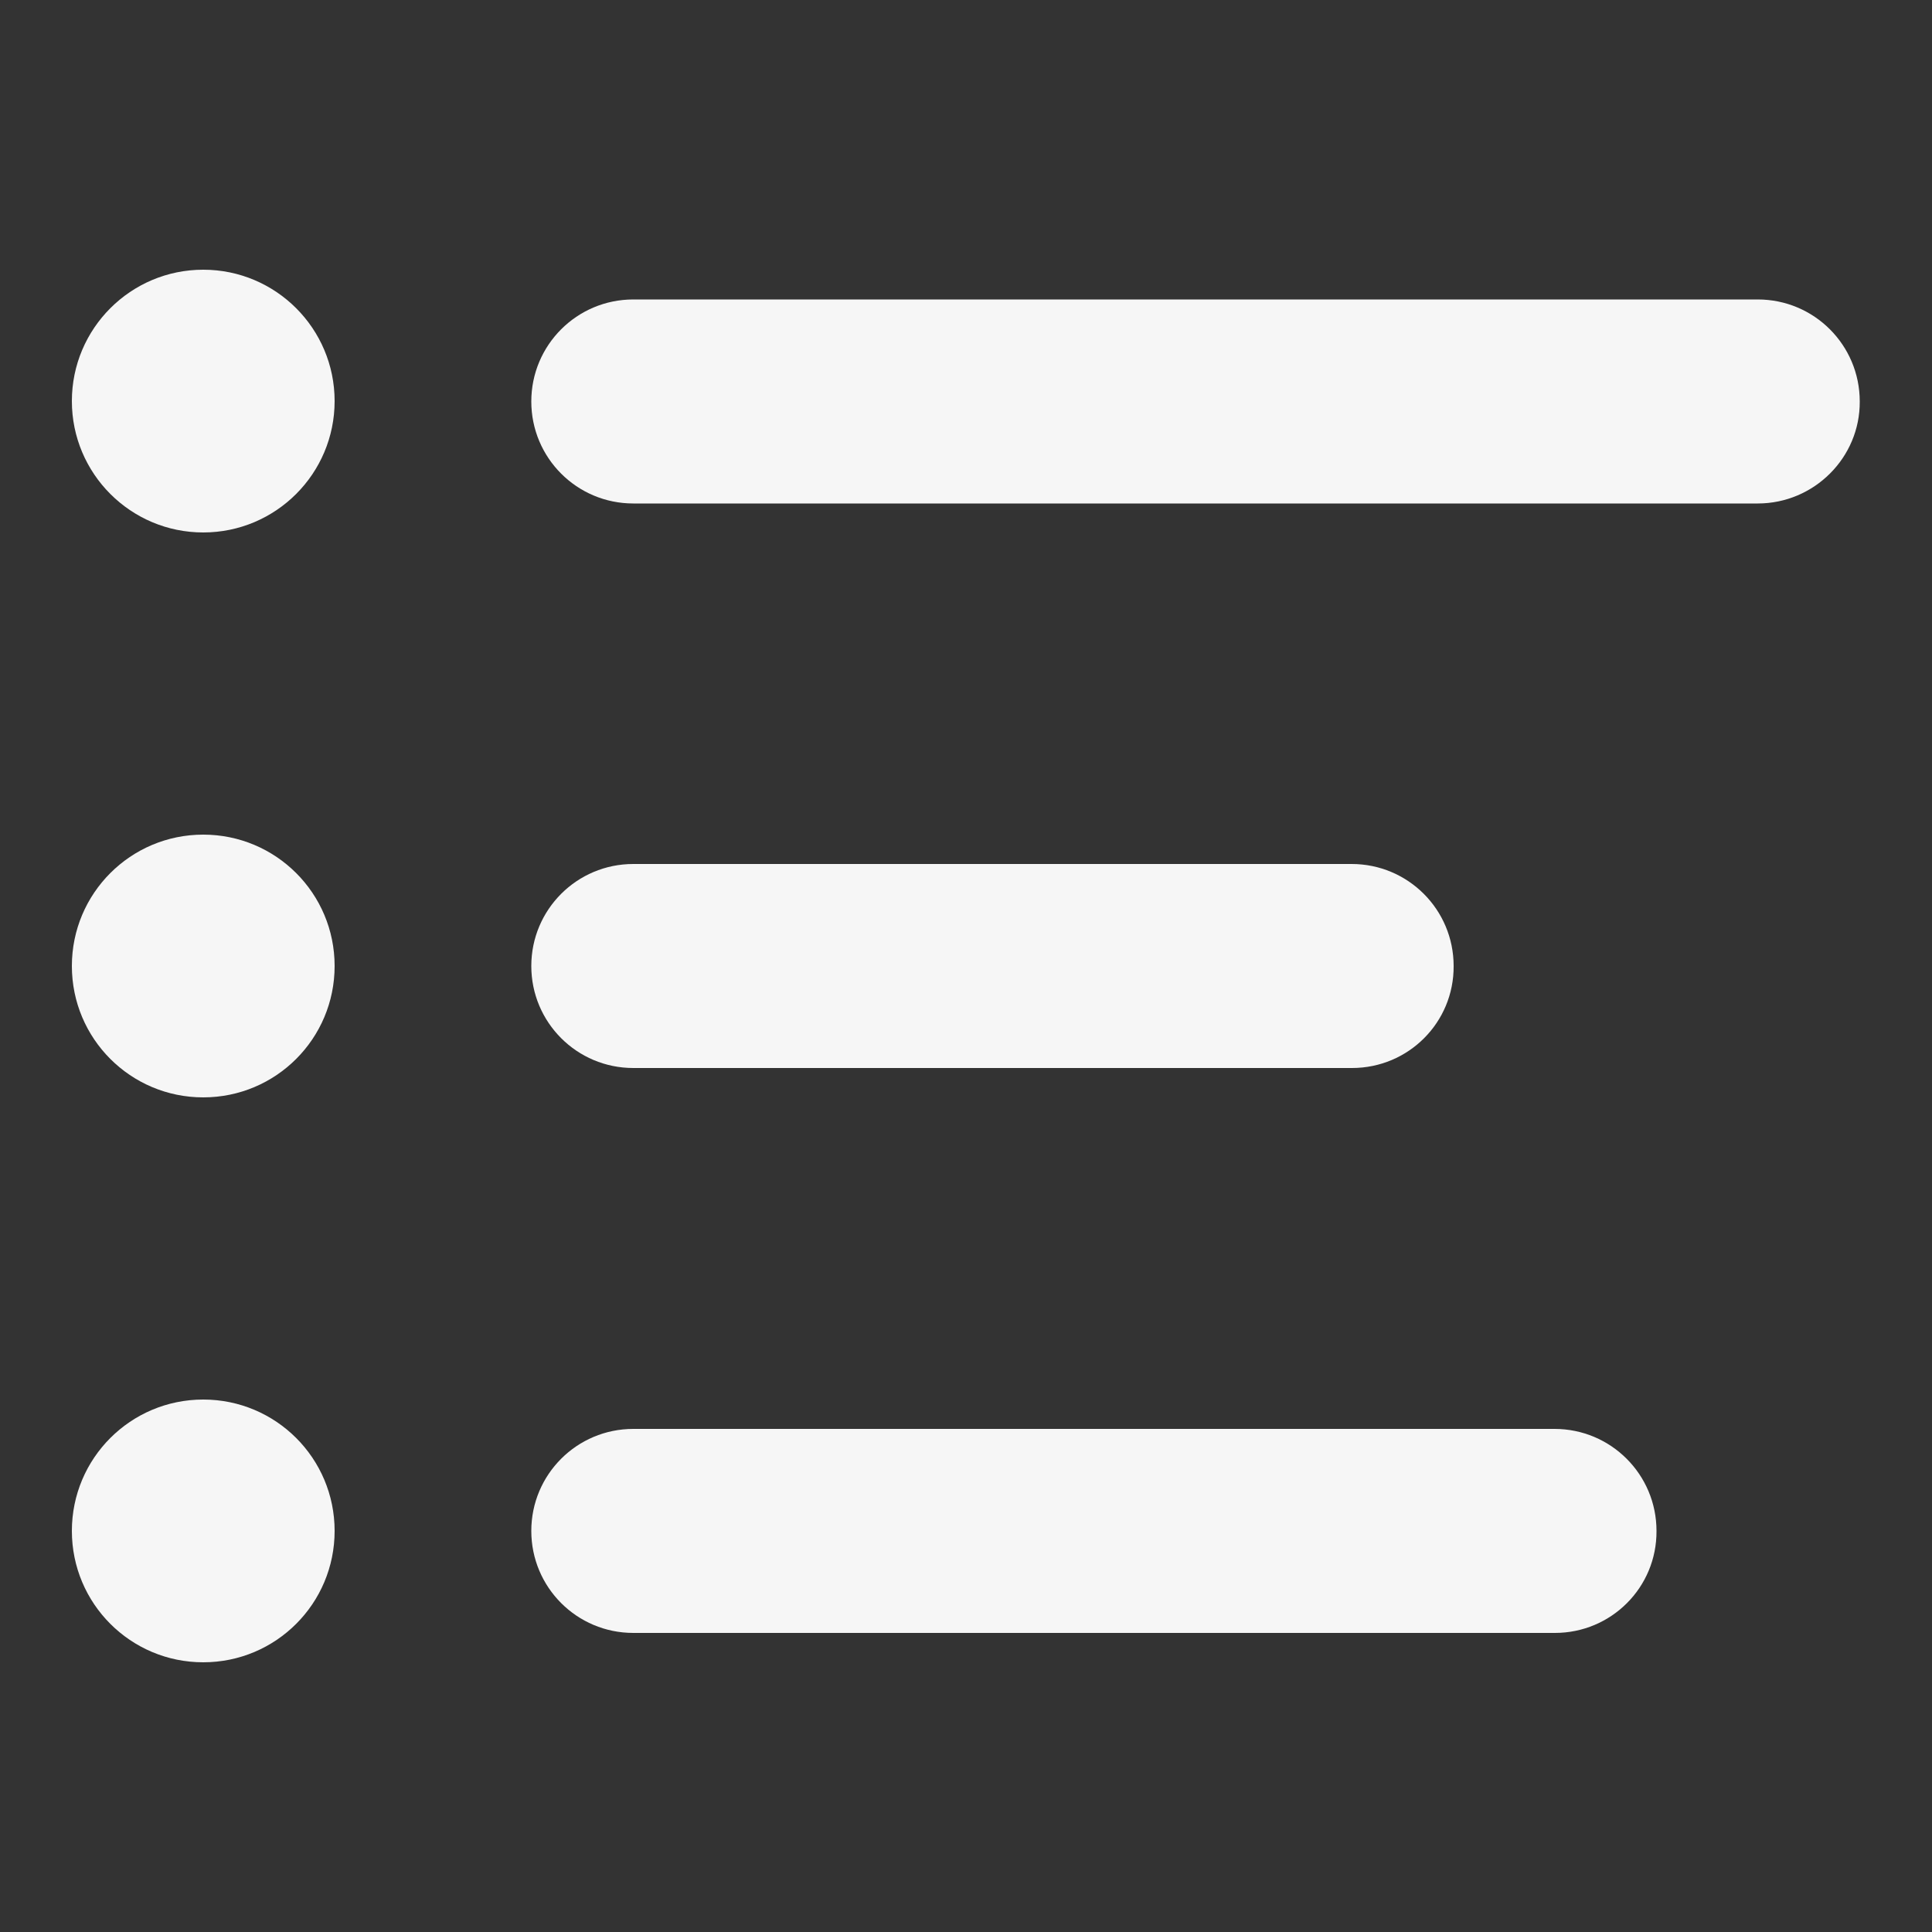 <?xml version="1.0" encoding="utf-8"?>
<!-- Generator: Adobe Illustrator 26.3.1, SVG Export Plug-In . SVG Version: 6.00 Build 0)  -->
<svg version="1.1" id="Layer_1" xmlns="http://www.w3.org/2000/svg" xmlns:xlink="http://www.w3.org/1999/xlink" x="0px" y="0px"
	 viewBox="0 0 50 50" style="enable-background:new 0 0 50 50;" xml:space="preserve">
<rect x="0" y="0" width="50" height="50" fill="#333333" stroke="none"/>
<style type="text/css">
	.st0{fill:#F6F6F6;}
</style>
<g>
	<circle class="st0" cx="5.26" cy="10.38" r="3.4"/>
	<path class="st0" d="M8.66,25c0,1.88-1.52,3.4-3.4,3.4s-3.4-1.52-3.4-3.4s1.52-3.4,3.4-3.4S8.66,23.12,8.66,25z"/>
	<path class="st0" d="M8.66,39.62c0,1.88-1.52,3.4-3.4,3.4s-3.4-1.52-3.4-3.4c0-1.88,1.52-3.4,3.4-3.4S8.66,37.74,8.66,39.62z"/>
	<path class="st0" d="M45.49,13.03h-29.1c-1.46,0-2.64-1.18-2.64-2.64v0c0-1.46,1.18-2.64,2.64-2.64h29.1
		c1.46,0,2.64,1.18,2.64,2.64v0C48.14,11.84,46.95,13.03,45.49,13.03z"/>
	<path class="st0" d="M34.99,27.64H16.39c-1.46,0-2.64-1.18-2.64-2.64v0c0-1.46,1.18-2.64,2.64-2.64h18.59
		c1.46,0,2.64,1.18,2.64,2.64v0C37.63,26.46,36.45,27.64,34.99,27.64z"/>
	<path class="st0" d="M40.24,42.26H16.39c-1.46,0-2.64-1.18-2.64-2.64v0c0-1.46,1.18-2.64,2.64-2.64h23.84
		c1.46,0,2.64,1.18,2.64,2.64v0C42.88,41.08,41.7,42.26,40.24,42.26z"/>
</g>
</svg>
